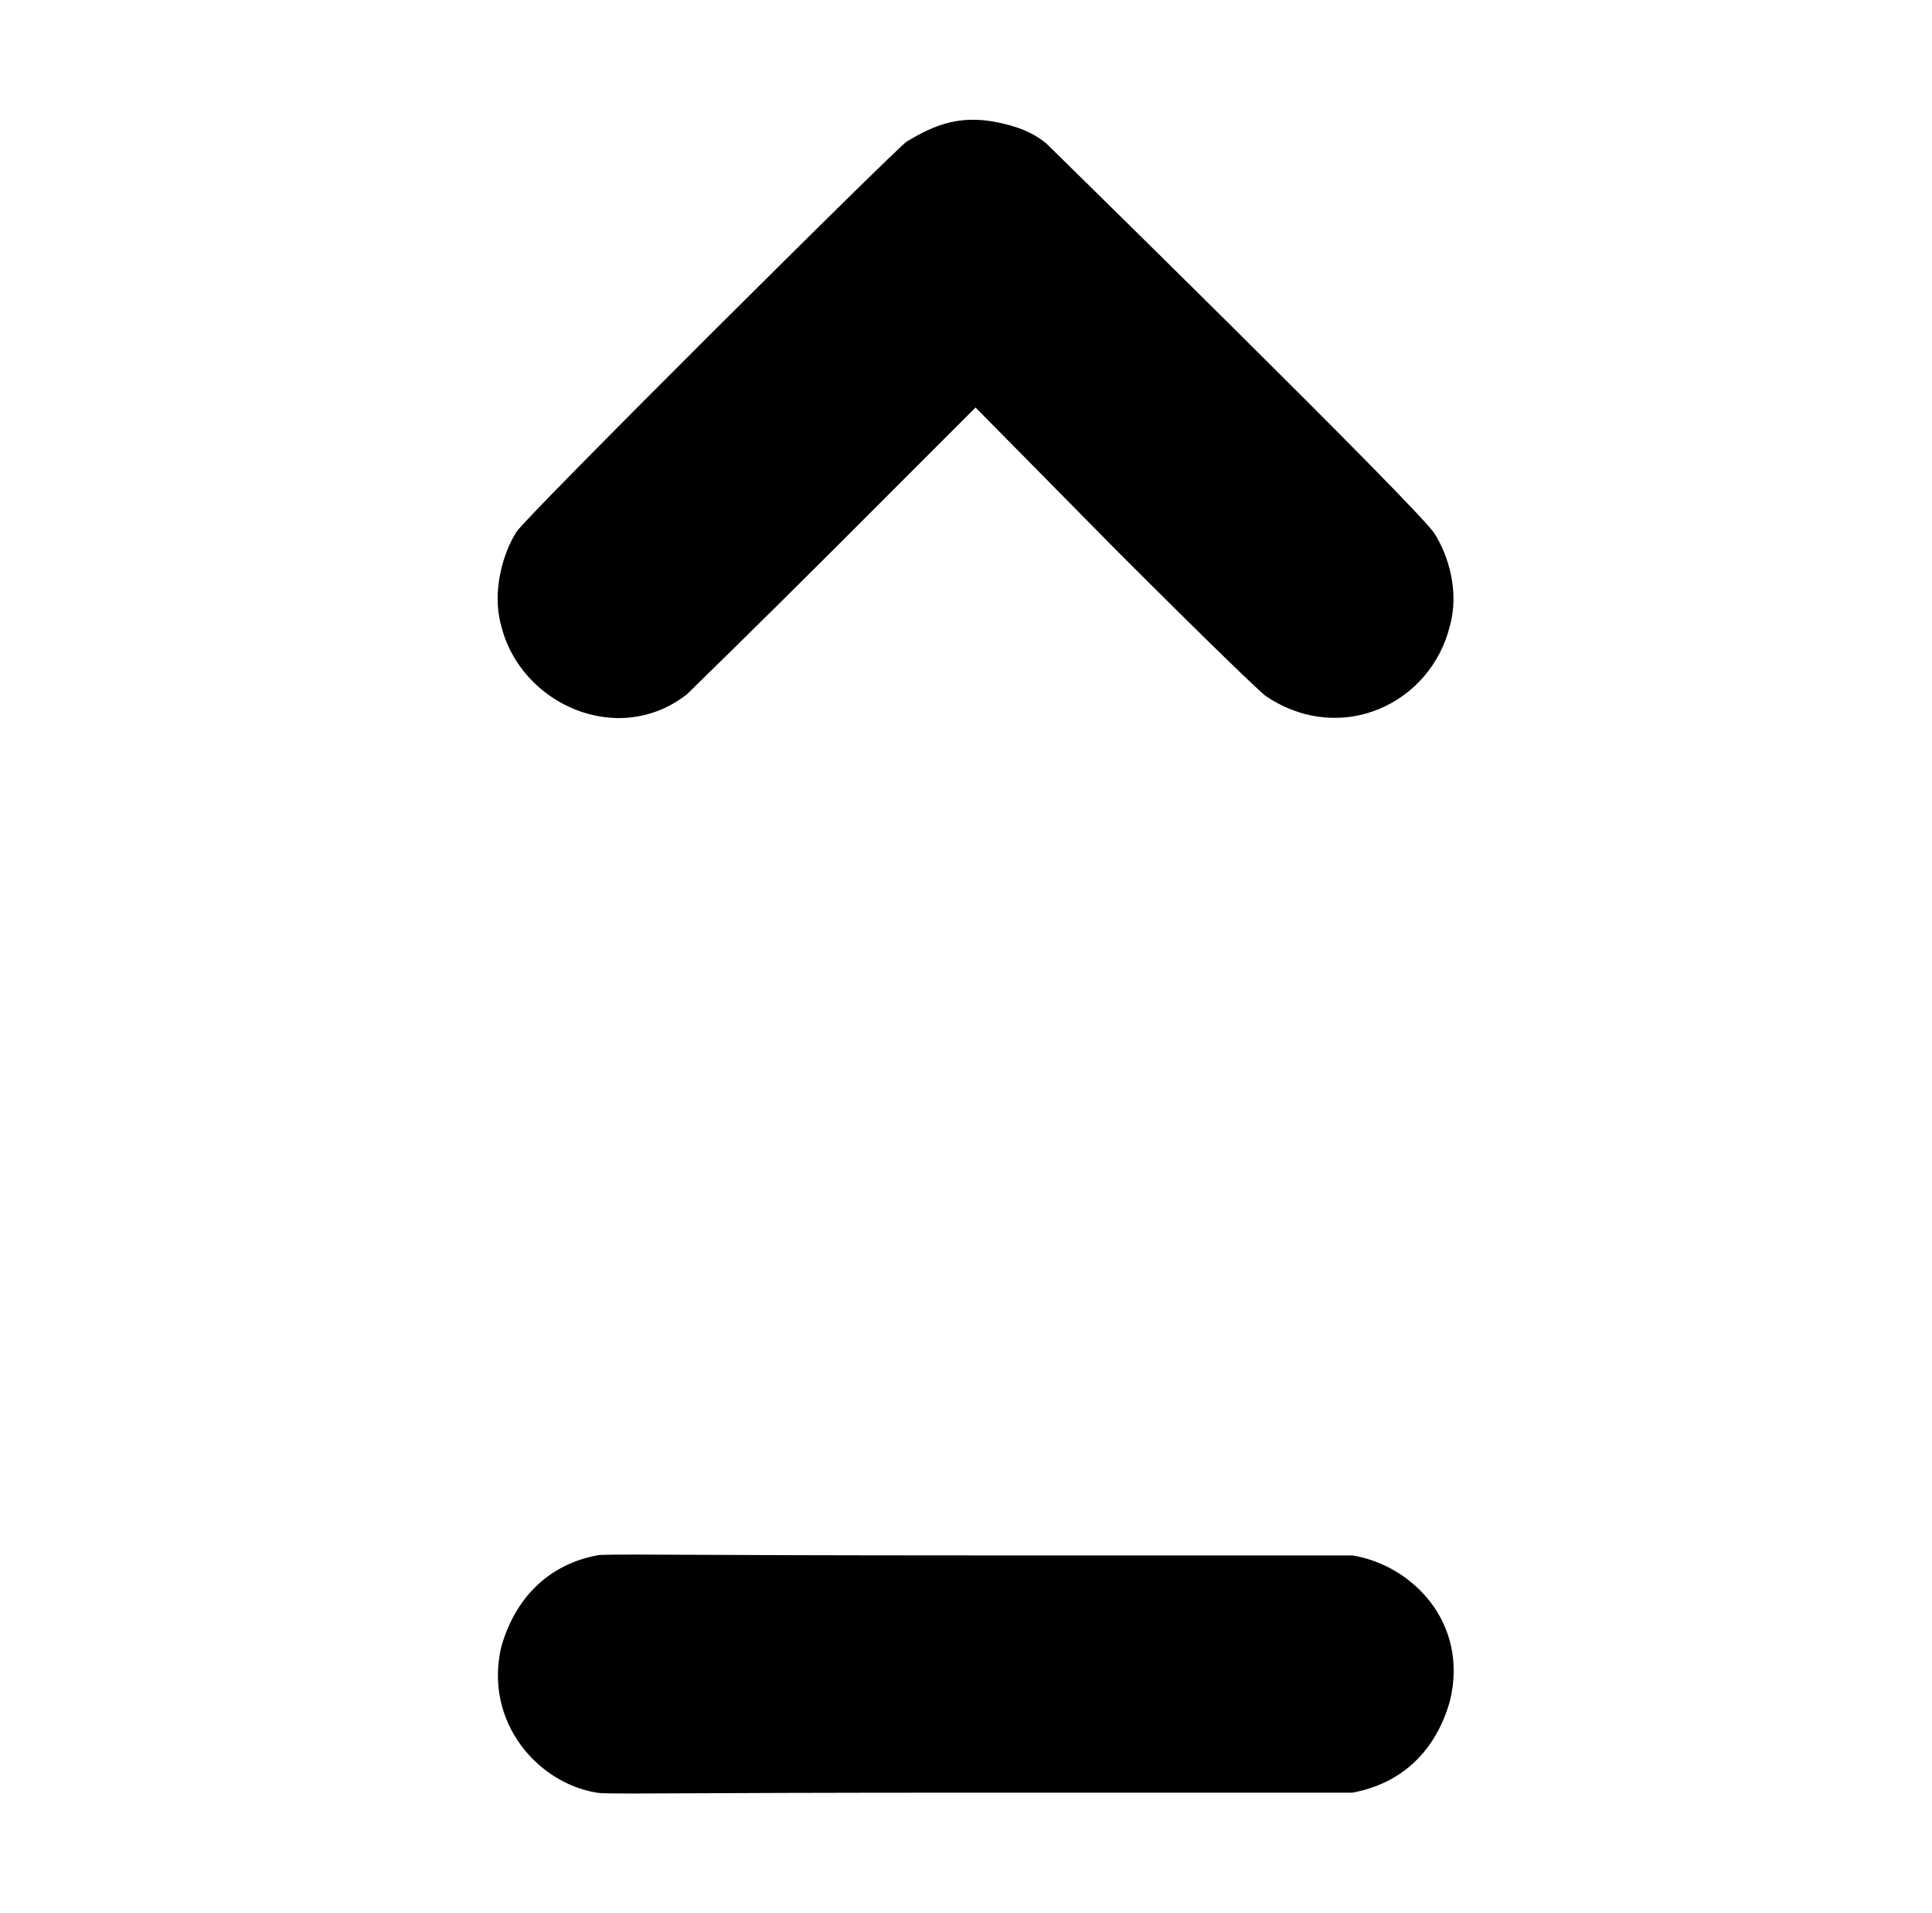 <?xml version="1.0" standalone="no"?>
<!DOCTYPE svg PUBLIC "-//W3C//DTD SVG 1.1//EN" "http://www.w3.org/Graphics/SVG/1.1/DTD/svg11.dtd" >
<svg xmlns="http://www.w3.org/2000/svg" xmlns:xlink="http://www.w3.org/1999/xlink" version="1.1" viewBox="-10 0 1010 1000">
  <g transform="matrix(1 0 0 -1 0 800)">
   <path fill="currentColor"
d="M464 726c15 9 29 15 52 9c8 -2 15 -5 21 -10c1 -1 196 -192 203 -204c7 -11 13 -30 8 -48c-10 -41 -57 -63 -96 -37c-2 1 -31 29 -78 76l-74 75l-74 -74c-40 -40 -75 -74 -77 -76c-36 -28 -87 -5 -97 36c-5 18 1 38 8 49c4 7 199 201 204 204zM302 -13c4 1 34 0 200 0
h195c31 -5 61 -35 51 -76c-7 -25 -24 -43 -51 -48h-194c-172 0 -196 -1 -201 0c-31 5 -59 37 -50 76c7 25 24 43 50 48z" />
  </g>

</svg>
